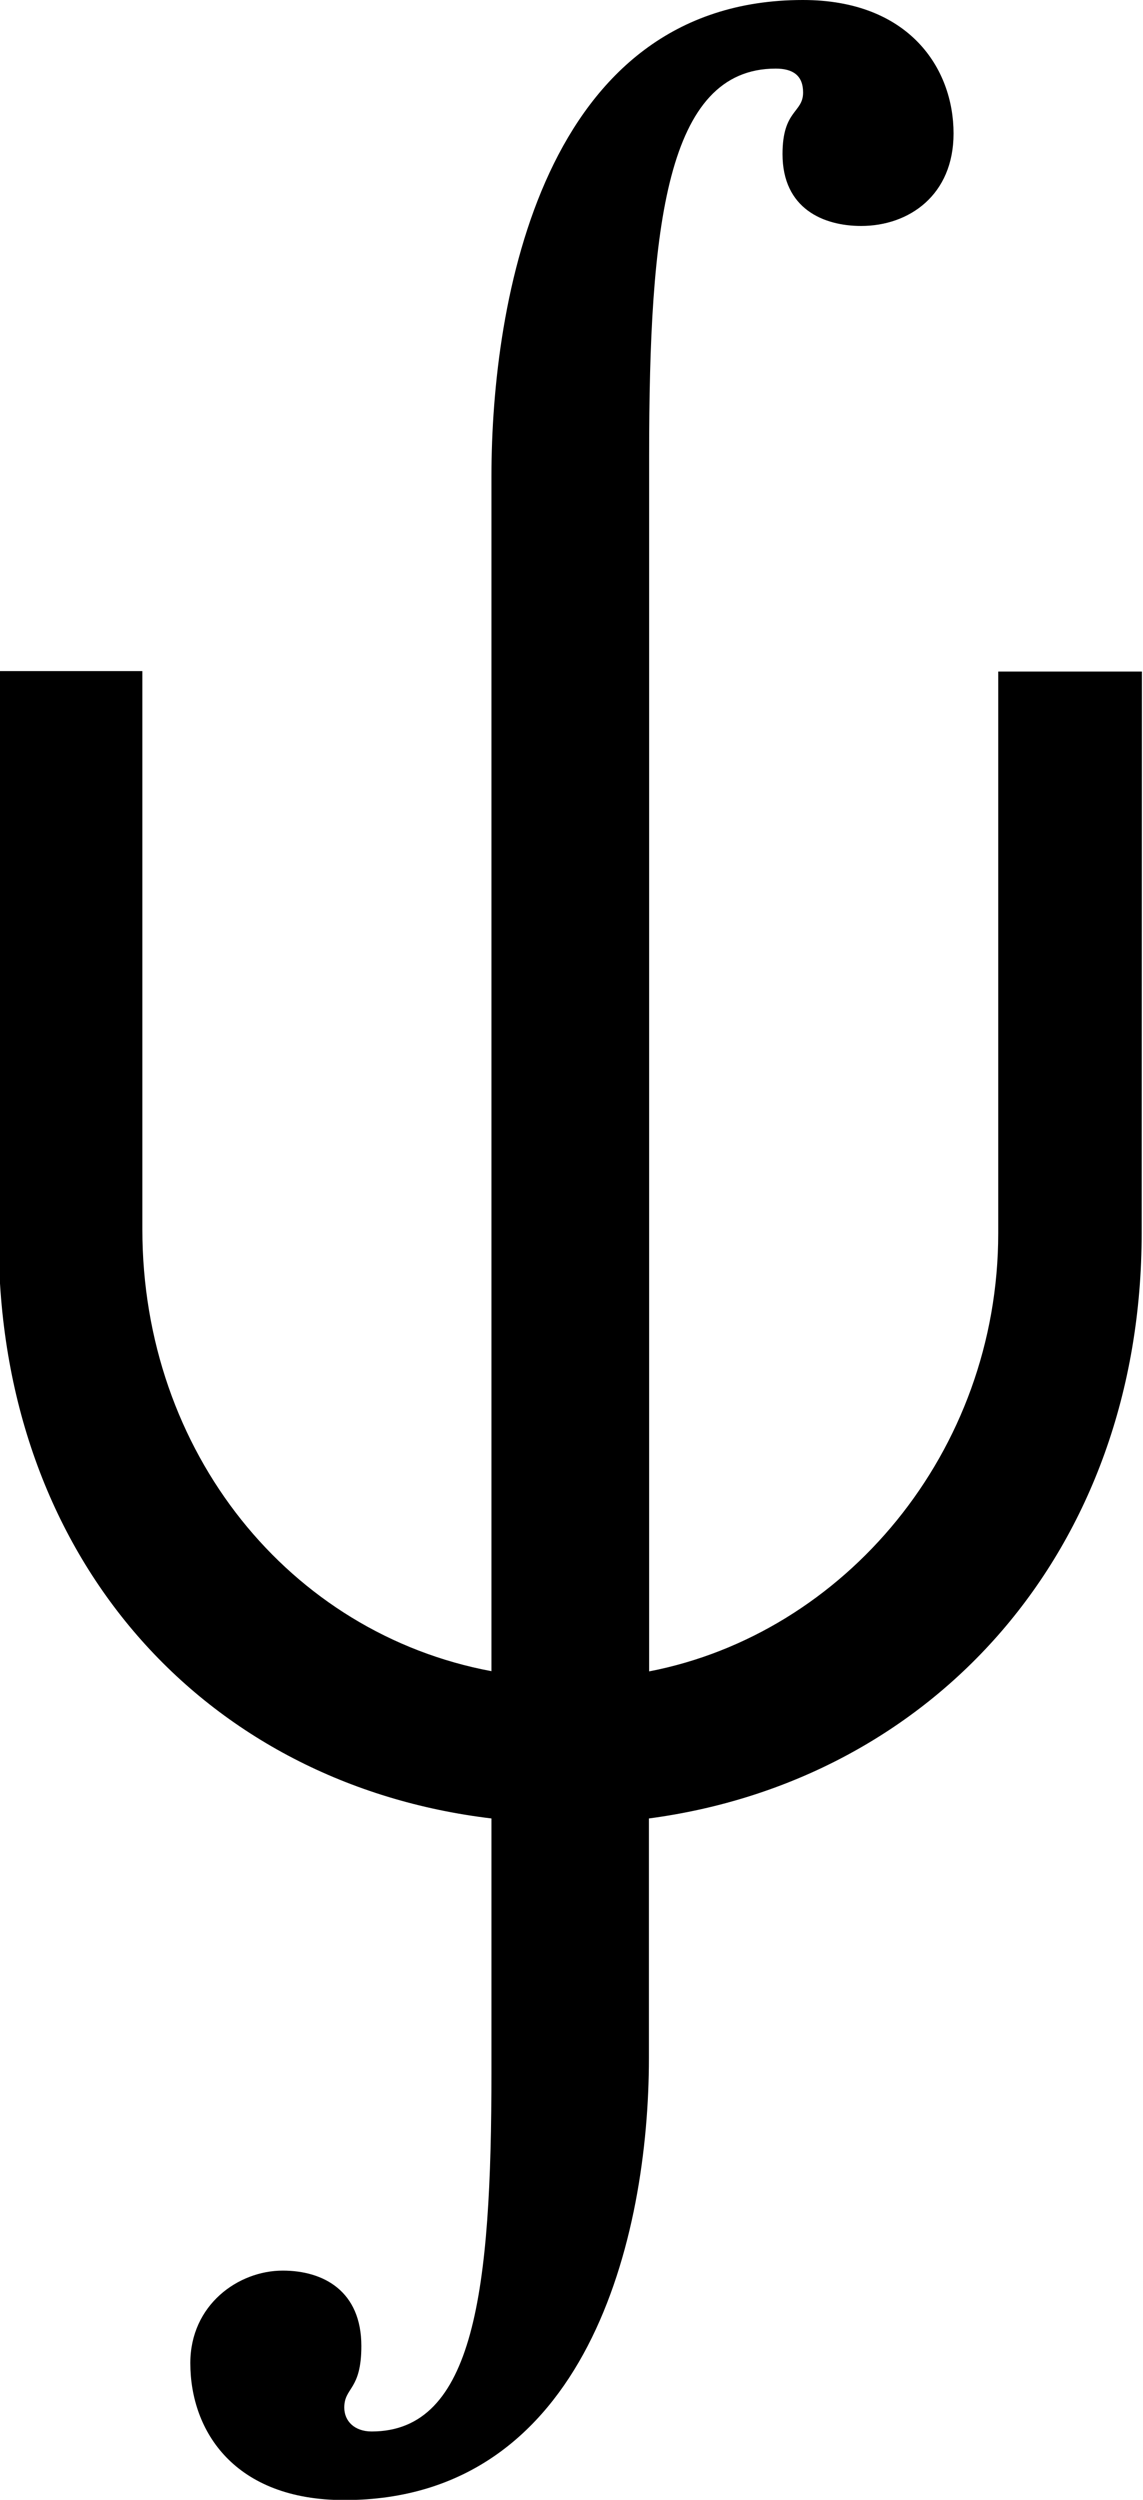 <?xml version="1.0" encoding="UTF-8"?>
<svg fill="#000000" version="1.1" viewBox="0 0 5.219 11.406" xmlns="http://www.w3.org/2000/svg" xmlns:xlink="http://www.w3.org/1999/xlink">
<defs>
<g id="a">
<path d="m5.672-5.031h-0.656v2.562c0 1-0.703 1.828-1.594 2v-5.547c0-1.047 0.078-1.766 0.578-1.766 0.078 0 0.125 0.031 0.125 0.109 0 0.094-0.094 0.078-0.094 0.281 0 0.25 0.188 0.328 0.359 0.328 0.219 0 0.422-0.141 0.422-0.422 0-0.297-0.203-0.609-0.688-0.609-1.188 0-1.422 1.375-1.422 2.172v5.453c-0.922-0.172-1.594-1-1.594-2.016v-2.547h-0.656v2.594c0 1.453 0.938 2.484 2.25 2.641v1.156c0 1-0.078 1.641-0.547 1.641-0.078 0-0.125-0.047-0.125-0.109 0-0.094 0.078-0.078 0.078-0.281 0-0.25-0.172-0.344-0.359-0.344-0.203 0-0.422 0.156-0.422 0.422 0 0.312 0.203 0.625 0.703 0.625 1.109 0 1.391-1.203 1.391-2.016v-1.094c1.297-0.172 2.25-1.219 2.25-2.672z"/>
</g>
</defs>
<g transform="translate(-149.17 -126.63)">
<use x="148.712" y="134.725" xlink:href="#a"/>
</g>
</svg>
